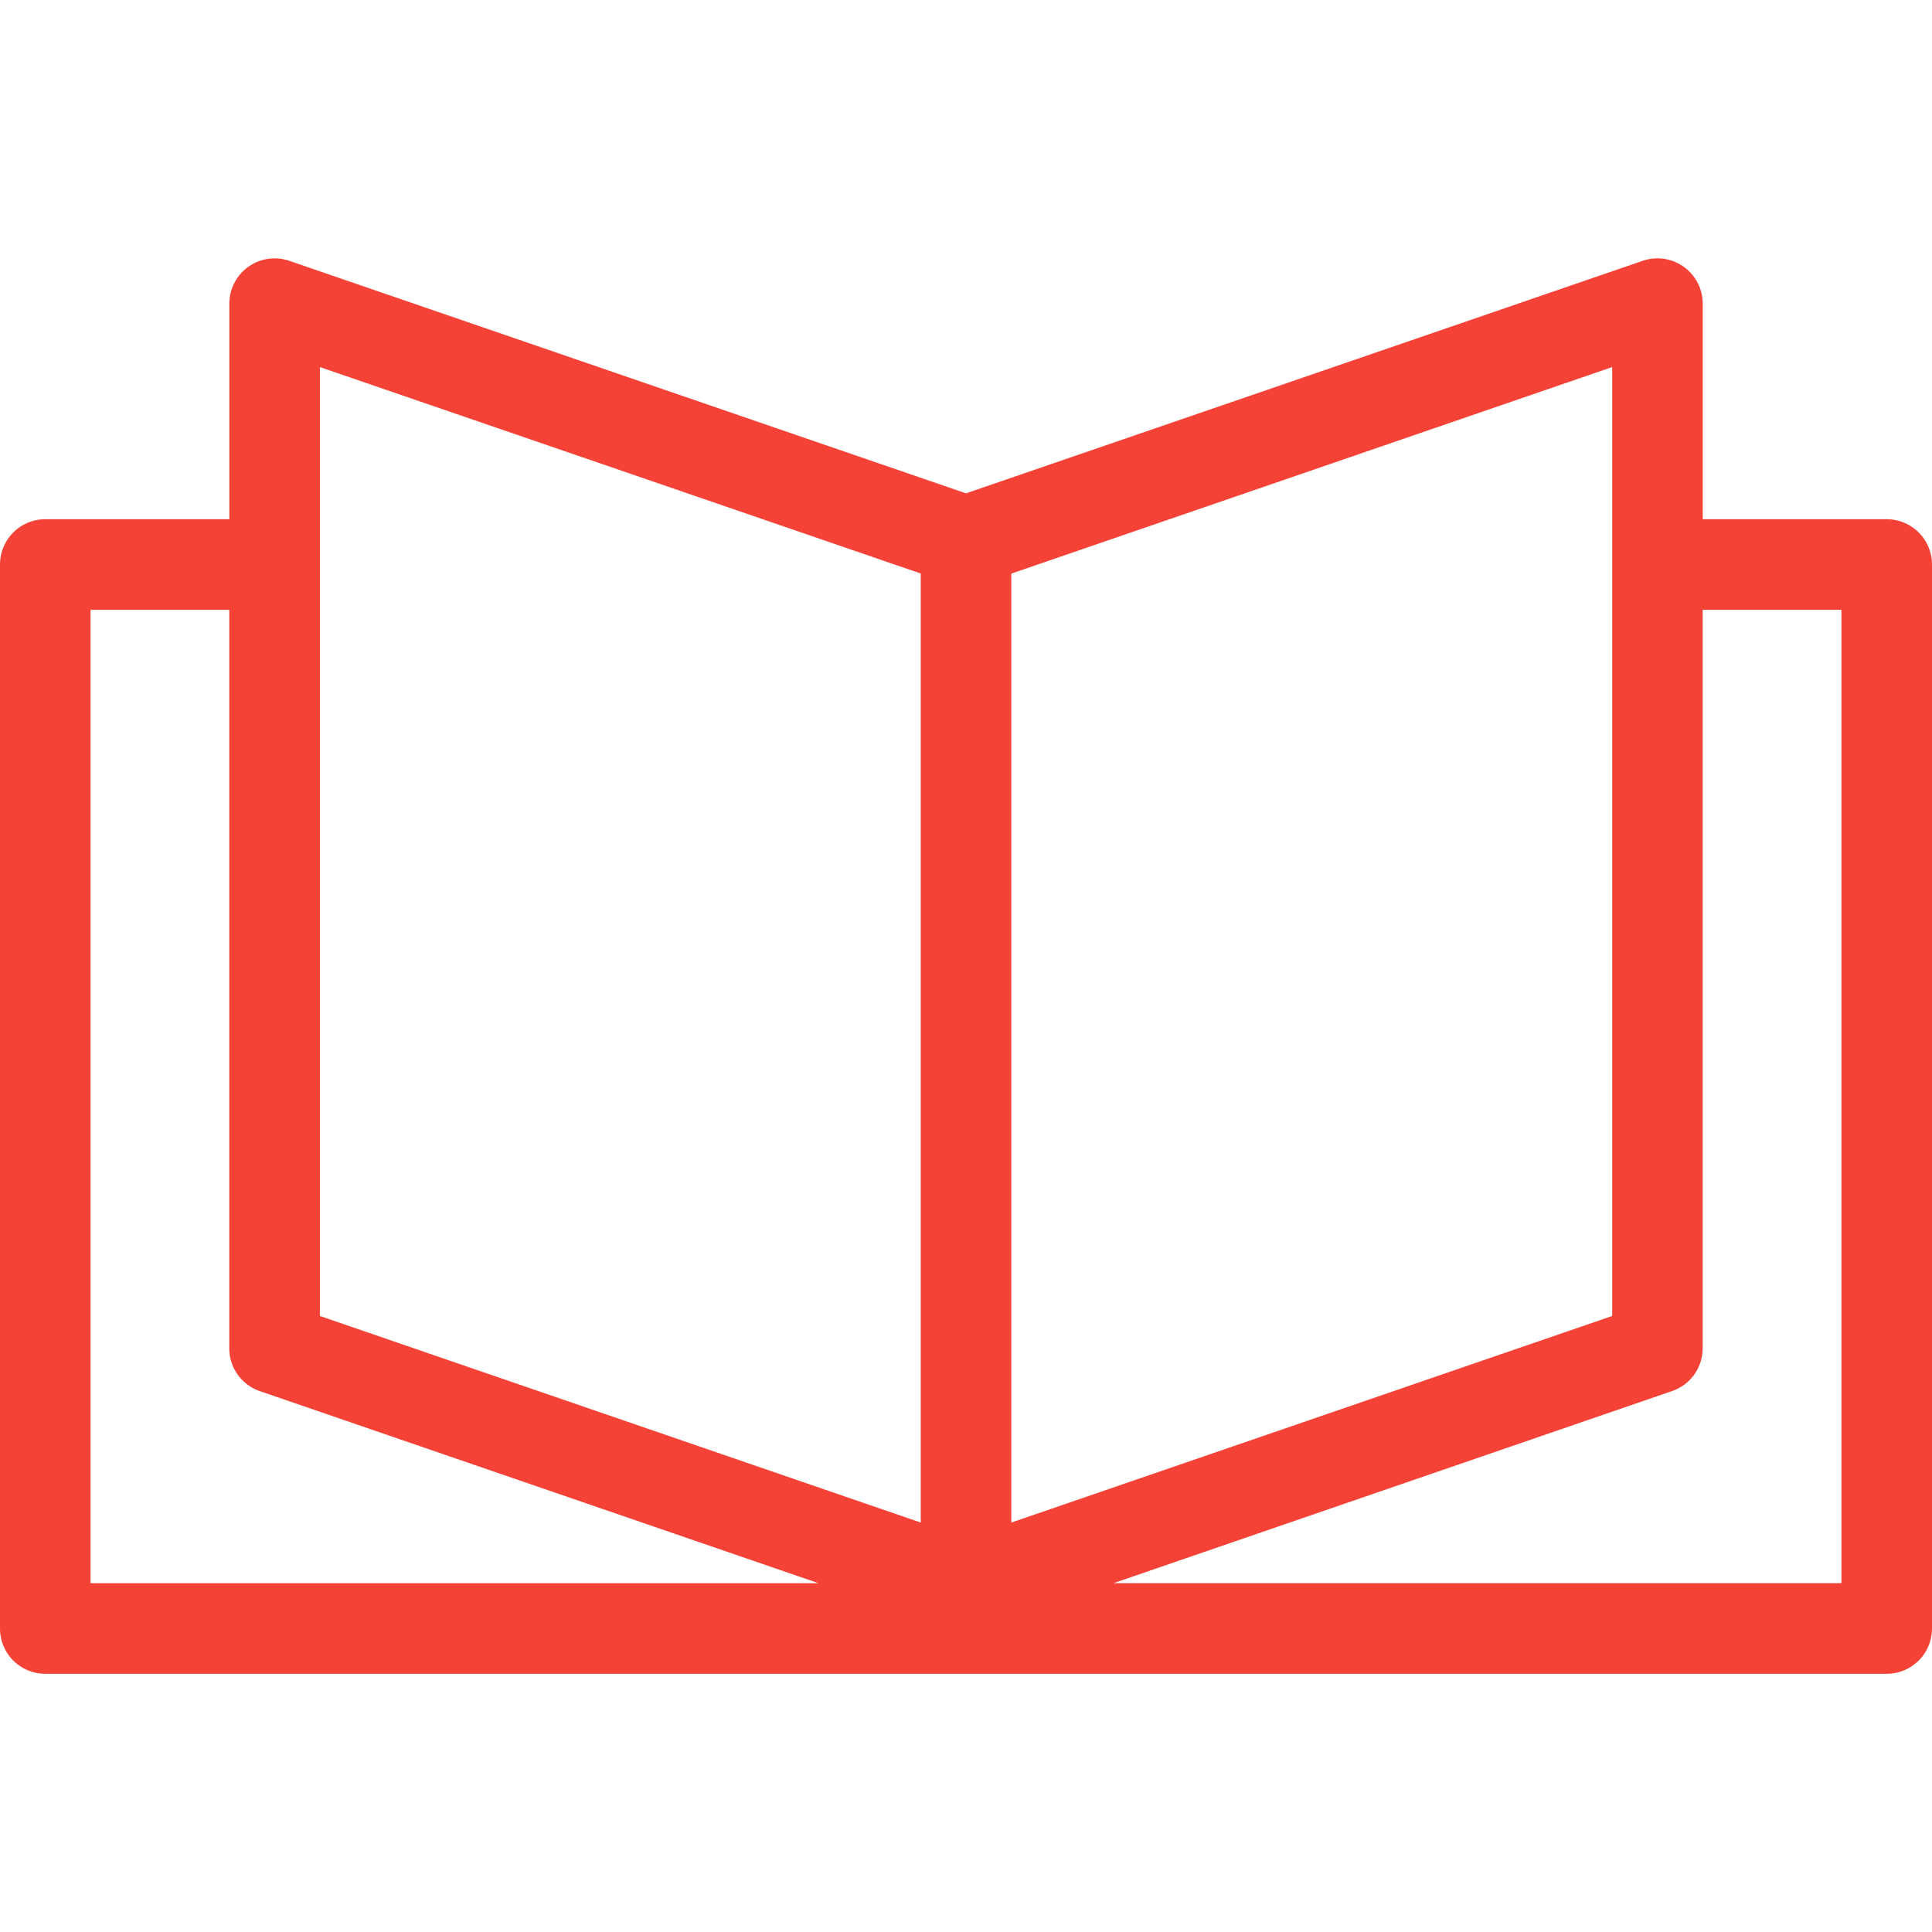 <svg xmlns="http://www.w3.org/2000/svg" xmlns:xlink="http://www.w3.org/1999/xlink" width="40" height="40" viewBox="0 0 40 40">
  <defs>
    <clipPath id="clip-path">
      <rect id="Rectangle_5128" data-name="Rectangle 5128" width="40" height="40" transform="translate(312 1746)" fill="#fff" stroke="#707070" stroke-width="1"/>
    </clipPath>
  </defs>
  <g id="Mask_Group_385" data-name="Mask Group 385" transform="translate(-312 -1746)" clip-path="url(#clip-path)">
    <path id="book_1_" data-name="book (1)" d="M38.125,32.778H23.053L34.62,28.8a.937.937,0,0,0,.632-.886V12.625h2.873V32.778ZM1.875,12.625H4.747V27.916a.937.937,0,0,0,.633.886l11.567,3.977H1.875ZM6.623,7.6V27.246l12.44,4.277V11.874Zm14.315,4.276V31.523l12.44-4.277V7.6ZM39.063,10.75h-3.81V6.284A.938.938,0,0,0,34.01,5.4L20,10.214,5.99,5.4a.938.938,0,0,0-1.242.887V10.75H.937A.938.938,0,0,0,0,11.688V33.716a.937.937,0,0,0,.937.938H39.063A.938.938,0,0,0,40,33.716V11.688A.938.938,0,0,0,39.063,10.75Z" transform="translate(312 1746)" fill="#f44336" fill-rule="evenodd"/>
  </g>
</svg>
